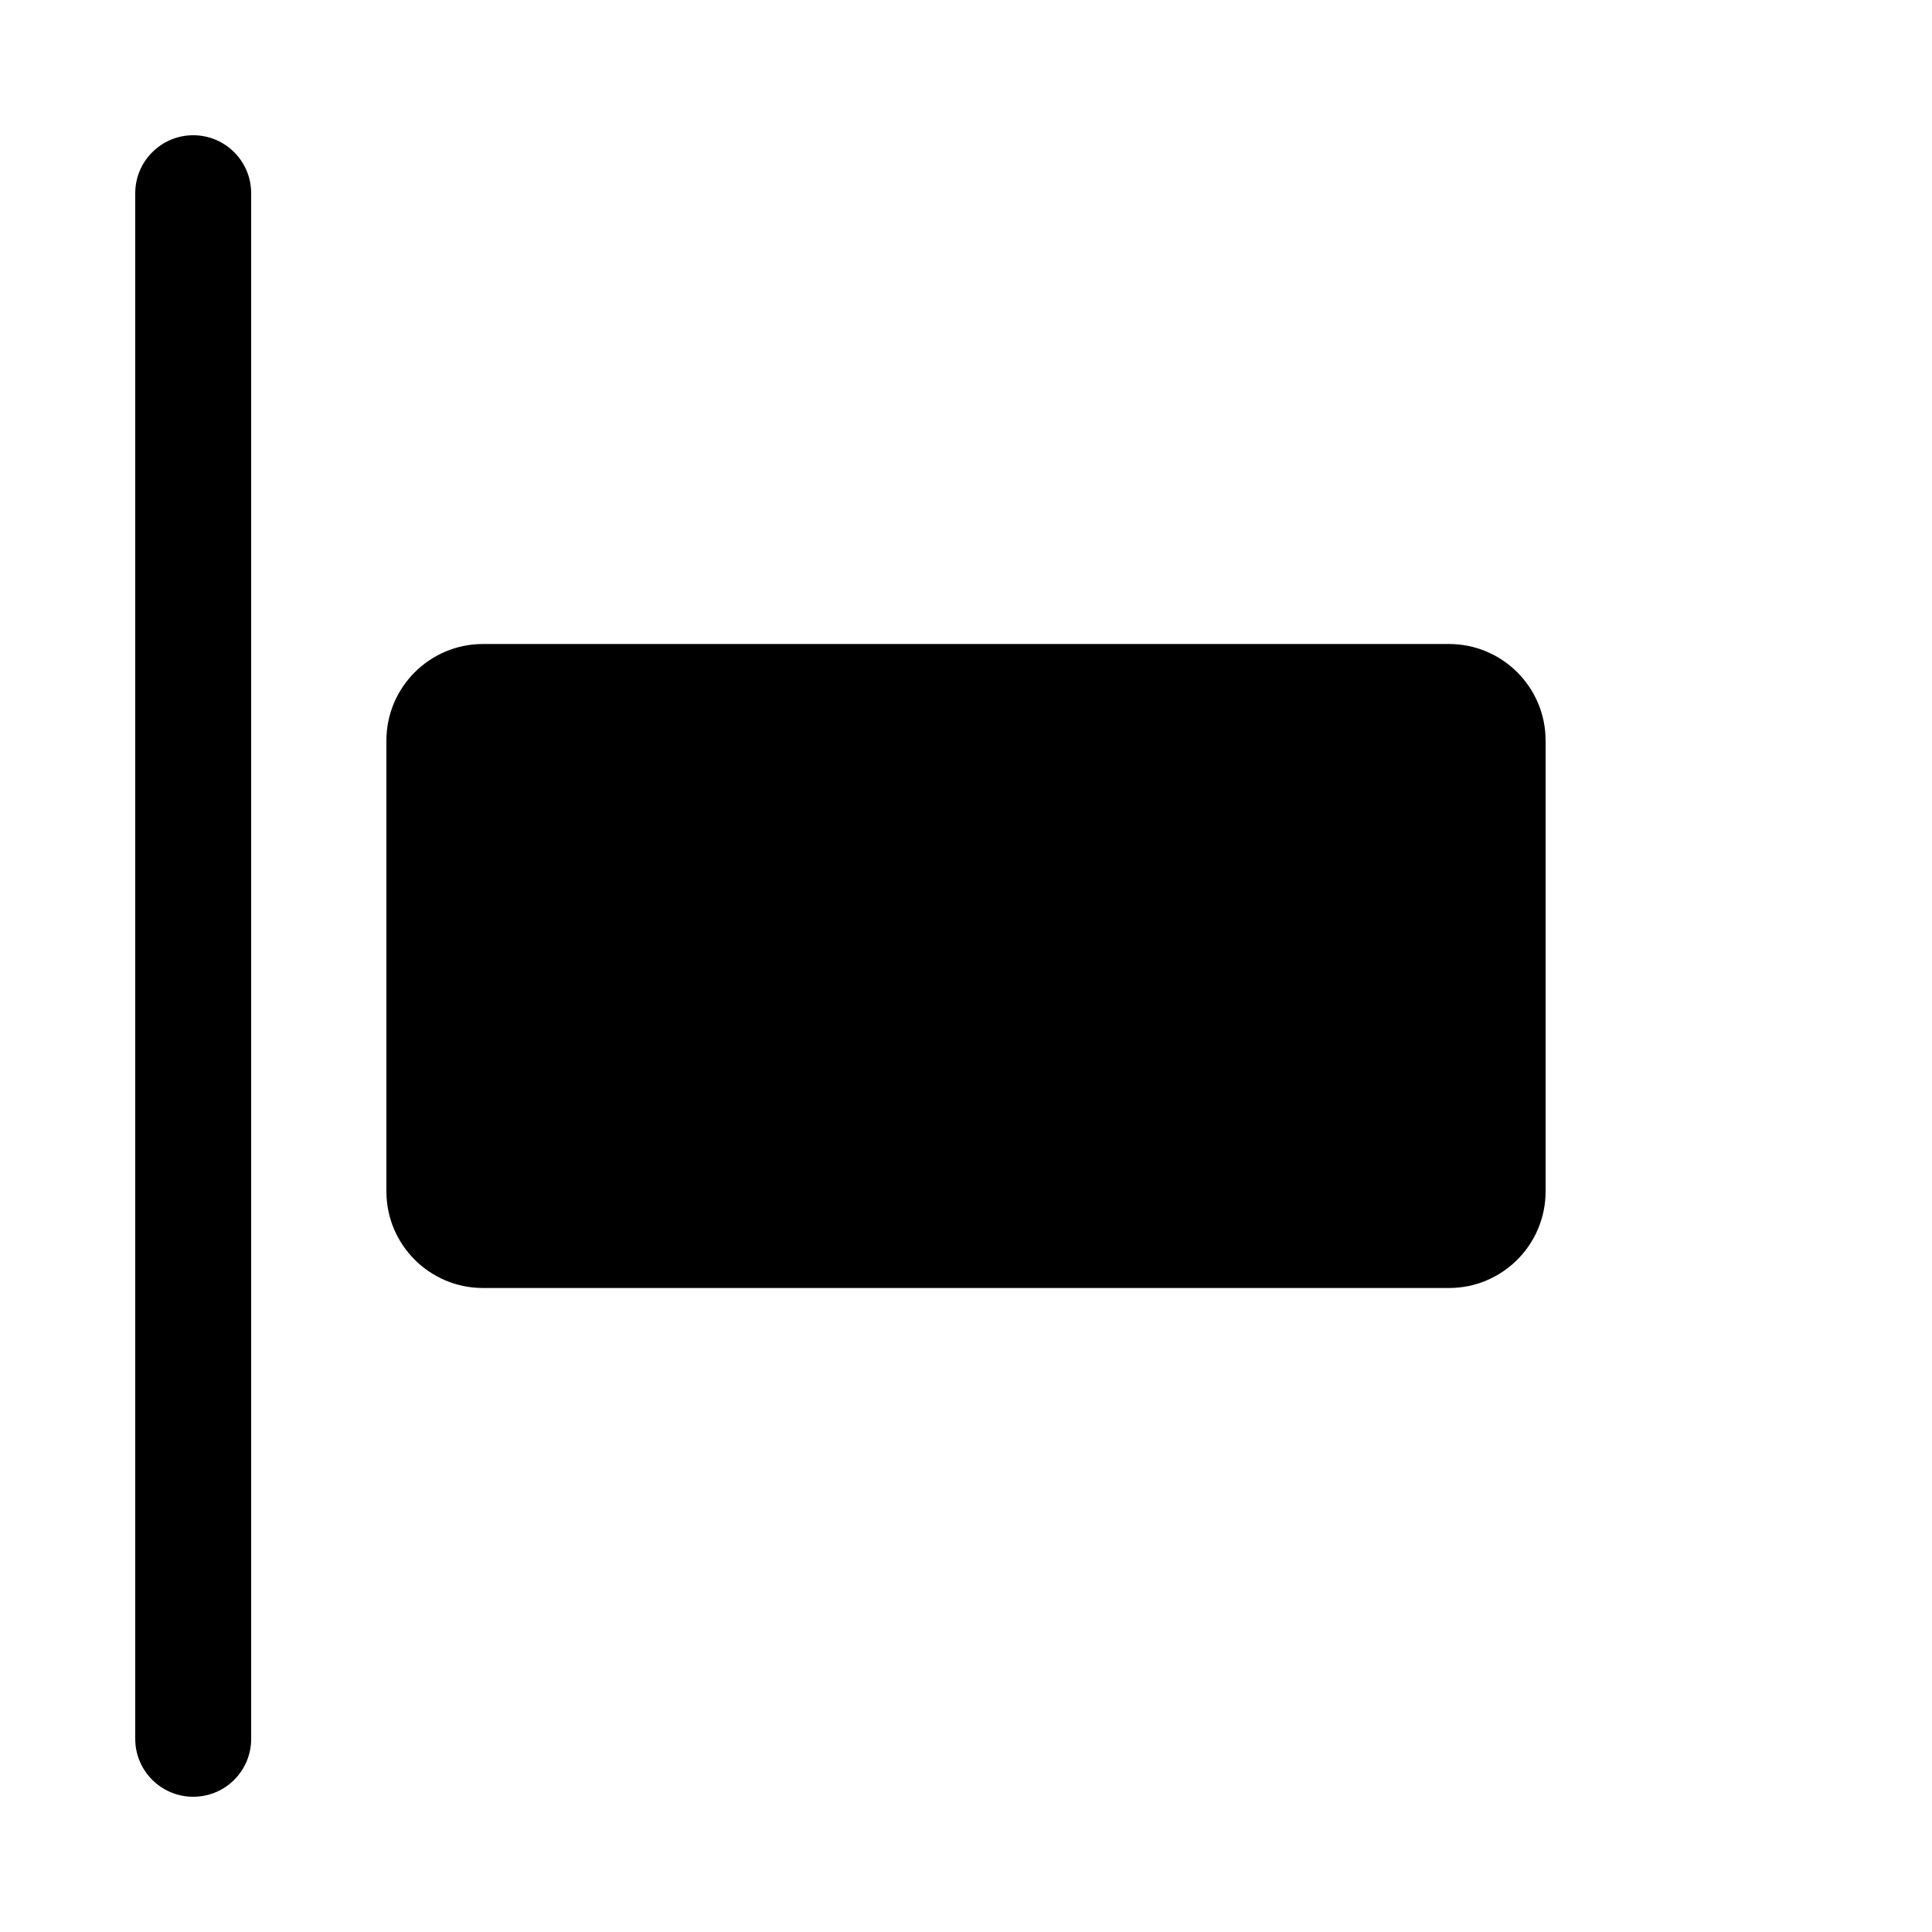 <svg width="15" height="15" viewBox="0 0 15 15" fill="none" xmlns="http://www.w3.org/2000/svg">
  <path
    fillRule="evenodd"
    clipRule="evenodd"
    d="M1.05 13.501C1.05 13.749 1.252 13.95 1.5 13.95C1.749 13.95 1.95 13.749 1.95 13.501L1.95 1.5C1.95 1.252 1.749 1.05 1.5 1.05C1.252 1.05 1.05 1.252 1.05 1.5L1.05 13.501ZM11 9L4 9L4 6L11 6L11 9ZM3.75 10C3.336 10 3 9.664 3 9.25L3 5.75C3 5.336 3.336 5 3.75 5L11.25 5C11.664 5 12 5.336 12 5.75L12 9.25C12 9.664 11.664 10 11.25 10L3.75 10Z"
    fill="currentColor"
  />
</svg>
